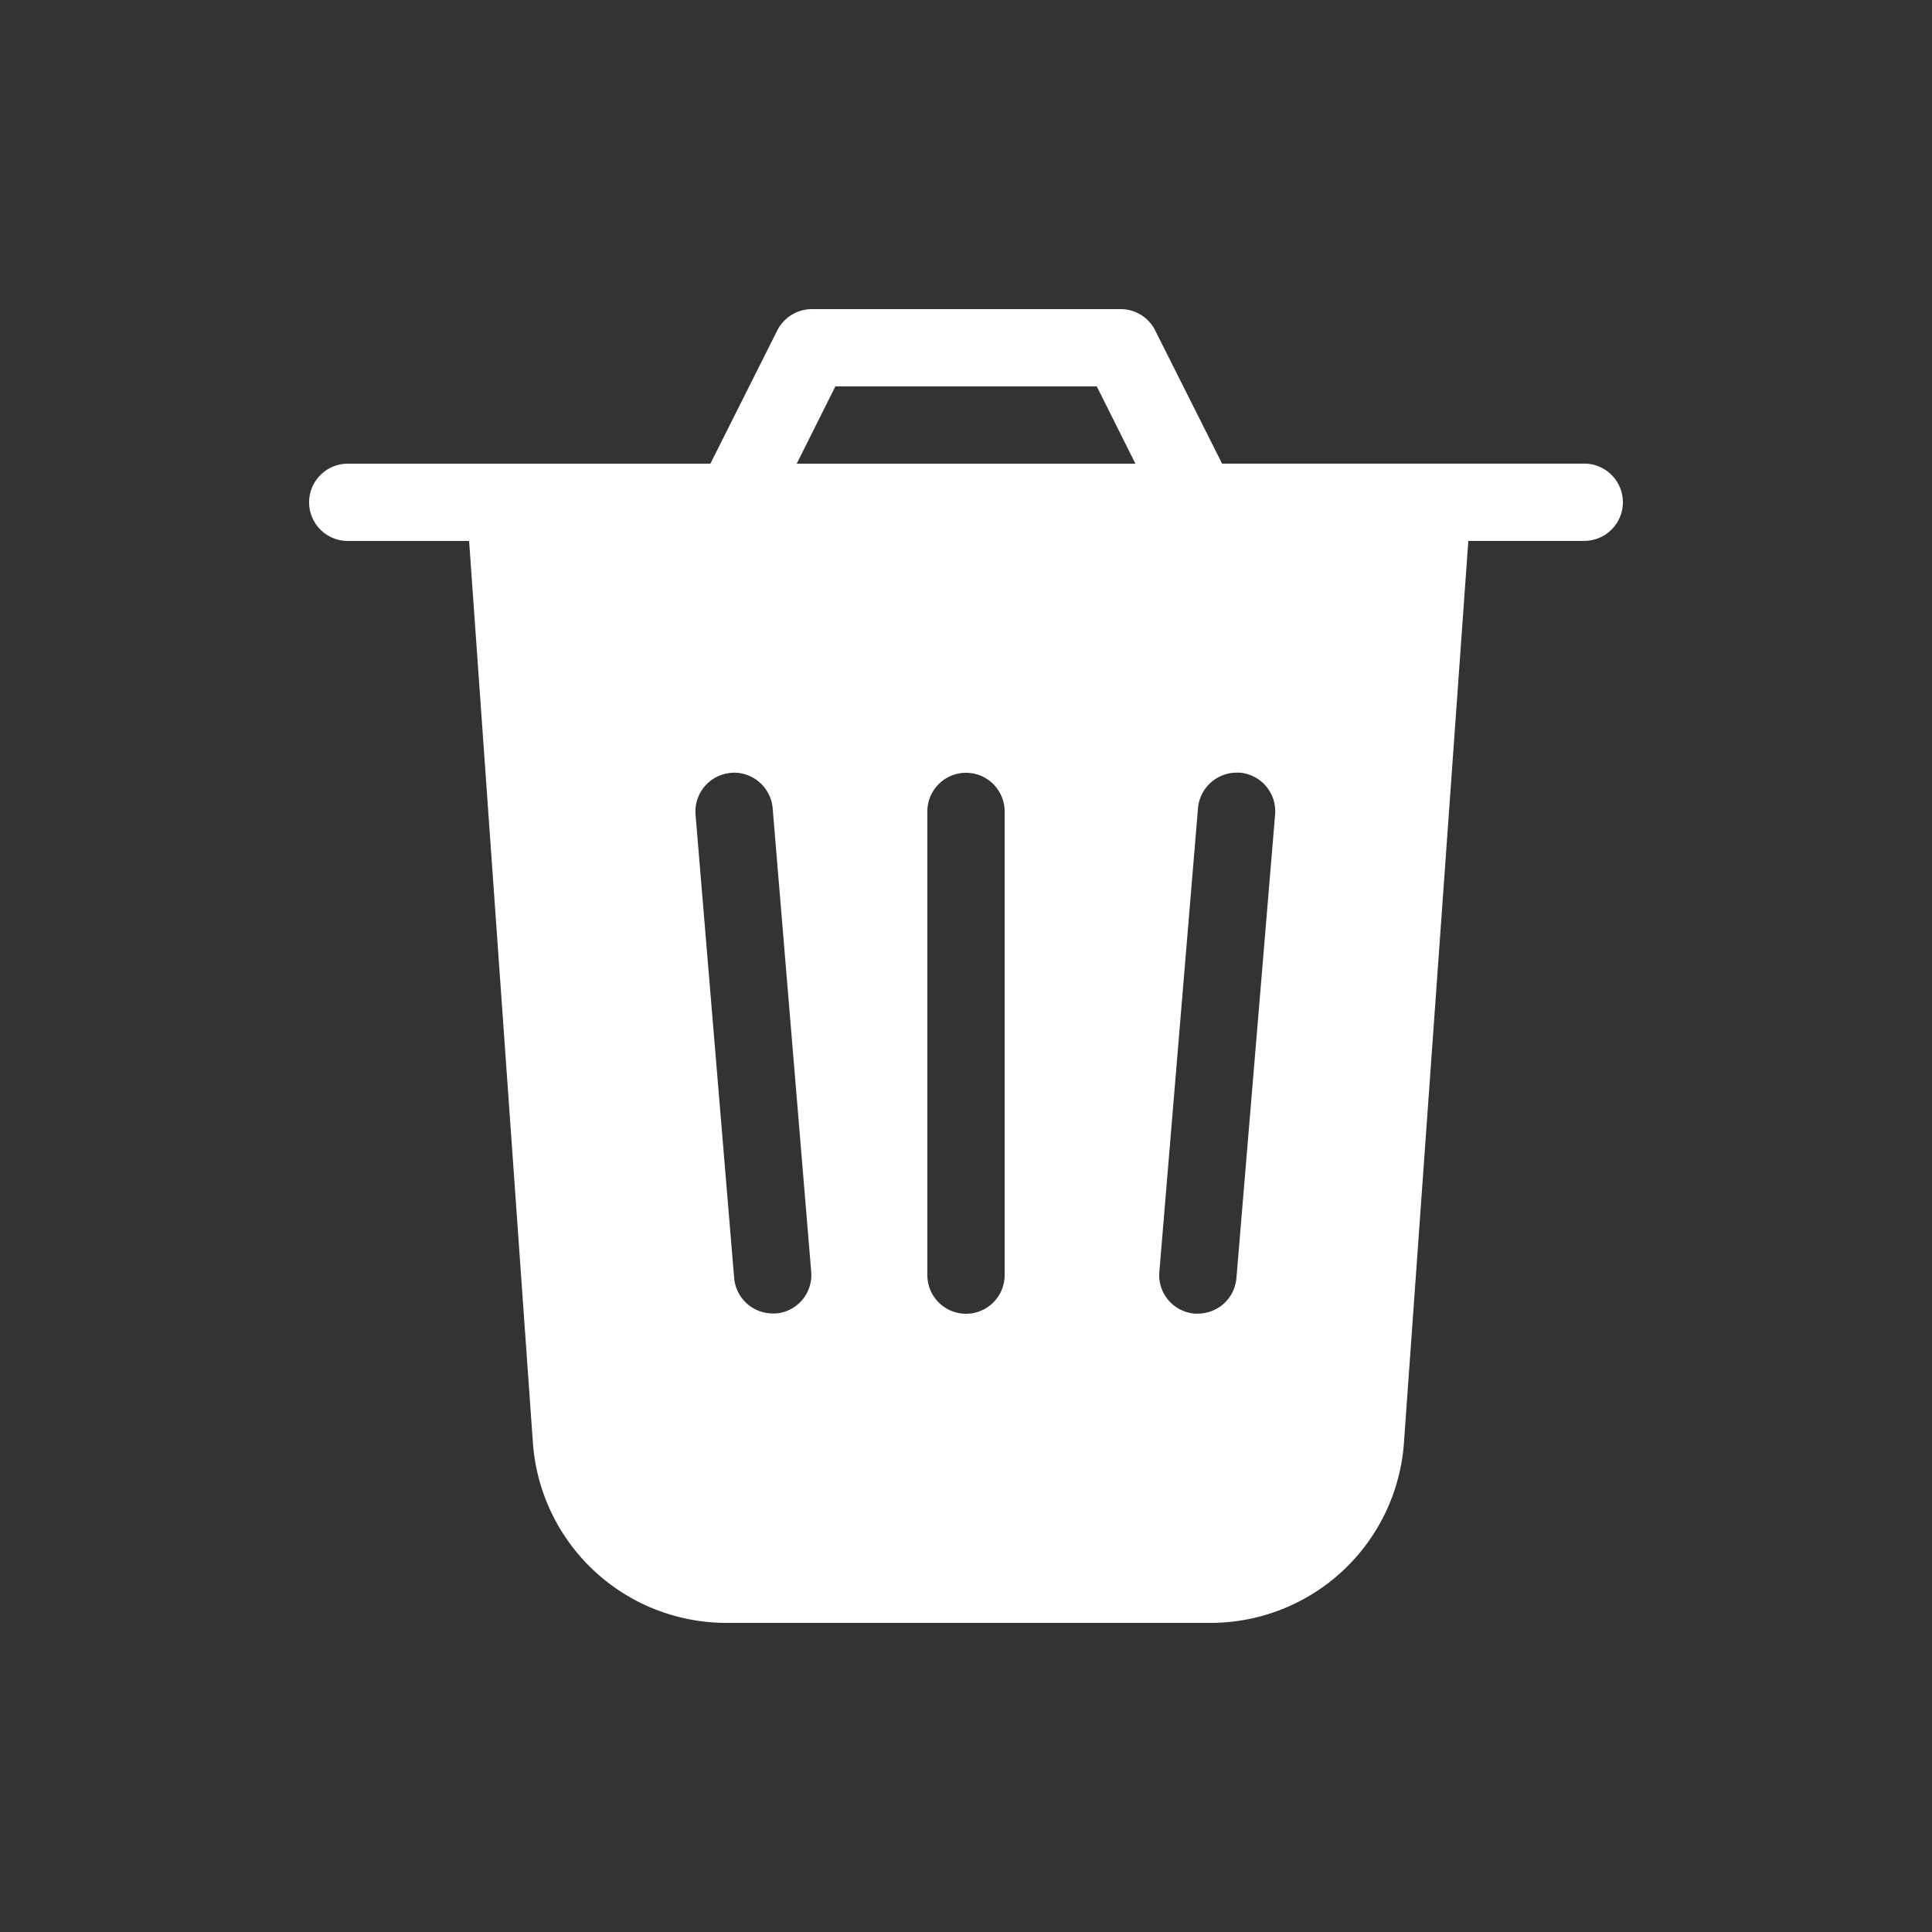 <svg id="icon-delete" xmlns="http://www.w3.org/2000/svg" width="26" height="26" viewBox="0 0 26 26">
  <rect x="0" y="0" width="26" height="26" fill="#333333" stroke="none"/>
  <path id="Path" d="M0,0H26V26H0Z" fill="none"/>
  <path id="Combined_Shape" data-name="Combined Shape" d="M5.606,17.68a2.61,2.61,0,0,1-2.594-2.417L2.153,3.12H.52a.52.52,0,1,1,0-1.04H5.4L6.3.287A.524.524,0,0,1,6.761,0h4.16a.518.518,0,0,1,.465.287l.9,1.792H17.16a.52.52,0,1,1,0,1.04H15.6l-.867,12.146a2.609,2.609,0,0,1-2.594,2.415ZM11.962,6.717l-.52,6.24a.519.519,0,0,0,.475.561.361.361,0,0,0,.045,0,.521.521,0,0,0,.517-.476L13,6.8a.522.522,0,0,0-.475-.562l-.043,0A.523.523,0,0,0,11.962,6.717ZM8.32,6.76V13a.52.52,0,0,0,1.04,0V6.76a.52.52,0,1,0-1.04,0ZM5.677,6.241A.522.522,0,0,0,5.2,6.8l.52,6.24a.522.522,0,0,0,.518.476.353.353,0,0,0,.044,0,.519.519,0,0,0,.475-.561l-.519-6.24a.524.524,0,0,0-.519-.477ZM11.12,2.08,10.6,1.04H7.082L6.562,2.08Z" transform="translate(4.16 4.16)" fill="#fff"/>
</svg>
